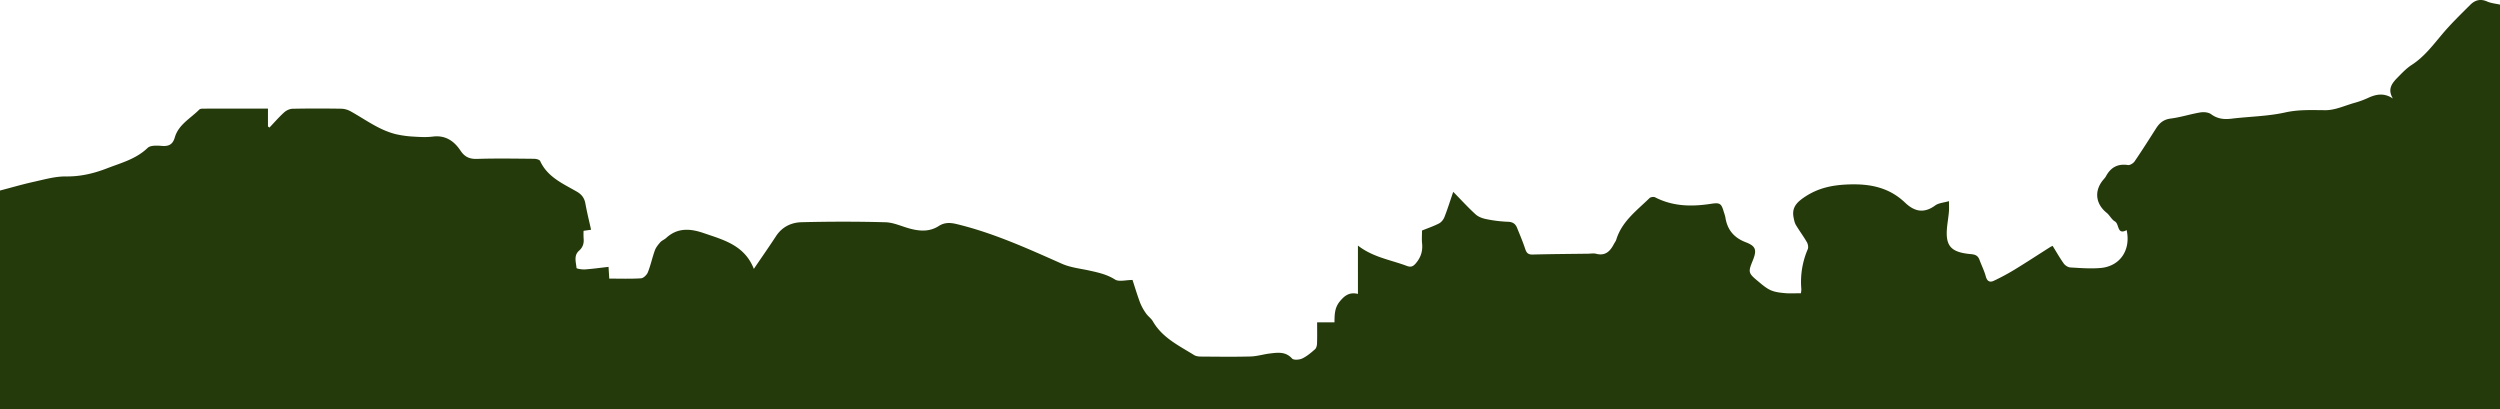 <svg xmlns="http://www.w3.org/2000/svg" viewBox="0 0 3573.677 585.152"><defs><style>.cls-1{fill:#243a0a;}</style></defs><g id="Layer_2" data-name="Layer 2"><g id="Layer_1-2" data-name="Layer 1"><g id="Layer_2-2" data-name="Layer 2"><g id="Layer_1-2-2" data-name="Layer 1-2"><path class="cls-1" d="M0,272.374c16.089-4.209,32.07-8.902,48.298-12.486,15.207-3.358,30.702-7.856,46.021-7.674,20.69.246,39.578-4.201,58.488-11.519,20.394-7.892,41.655-13.285,58.282-29.31,4.049-3.902,13.618-3.344,20.488-2.803,9.987.787,15.425-2.288,18.302-12.174,5.36-18.418,22.48-27.121,34.888-39.69,1.099-1.113,3.433-1.413,5.196-1.417,30.807-.083,61.614-.059,93.077-.059V180.797l2.147,1.55c6.94-7.289,13.544-14.946,20.98-21.692,3.094-2.807,7.931-5.096,12.026-5.182,23.287-.486,46.592-.429,69.883-.065a29.27,29.27,0,0,1,13.133,3.738c21.086,11.675,40.526,26.656,64.433,32.607a146.426,146.426,0,0,0,25.79,3.542c9.091.591,18.367,1.059,27.356-.063,18.022-2.249,30.358,6.412,39.439,20.033,6.116,9.174,13.007,12.21,23.943,11.858,27.047-.87,54.141-.387,81.214-.143,3.021.027,7.833,1.192,8.759,3.218,10.515,23.01,32.506,32.23,52.399,43.734,7.195,4.161,10.855,9.262,12.283,17.217,2.21,12.312,5.269,24.472,8.091,37.257l-10.723,1.531a107.499,107.499,0,0,0,.063,10.782c.704,7.002-.999,12.786-6.486,17.615-7.949,6.996-4.369,16.365-3.66,24.742.09,1.069,7.947,2.334,12.104,2.046,11.095-.769,22.135-2.334,33.669-3.636.411,6.74.691,11.333,1.022,16.764,15.368,0,30.445.548,45.426-.405,3.52-.224,8.282-4.897,9.759-8.601,4.038-10.122,6.255-20.952,9.971-31.222,1.563-4.319,4.727-8.246,7.833-11.763,2.221-2.514,5.839-3.745,8.349-6.07,16.224-15.028,34.611-13.532,53.544-7.021,28.393,9.764,58.407,17.194,71.813,51.188,11.789-17.352,21.985-31.899,31.682-46.771,8.675-13.305,21.884-19.57,36.498-19.932,39.958-.988,79.975-1.044,119.926.064,11.568.321,22.992,5.816,34.481,8.945,14.339,3.905,28.499,4.961,41.703-3.543,8.232-5.301,16.188-5.074,25.746-2.763,52.539,12.698,101.304,34.919,150.368,56.696,12.325,5.47,26.503,6.864,39.89,9.855,12.503,2.794,24.607,5.487,35.979,12.677,5.641,3.566,15.42.62,25.034.62,3.146,9.587,6.58,21.156,10.799,32.433a72.618,72.618,0,0,0,8.482,15.343c2.827,4.109,7.366,7.132,9.822,11.396,13.579,23.576,37.294,34.684,58.991,48.231,2.674,1.67,6.501,2.061,9.801,2.085,23.61.17,47.234.514,70.829-.12,9.309-.25,18.513-3.213,27.84-4.299,11.177-1.301,22.251-2.972,31.477,7.225,2.248,2.484,10.359,1.909,14.478-.017,6.702-3.134,12.611-8.226,18.269-13.16,1.935-1.688,2.85-5.36,2.951-8.171.349-9.717.134-19.454.134-30.387h24.809c.138-11.246.177-20.797,7.545-29.82,7.087-8.679,13.968-13.671,25.993-10.815V351.044c21.609,16.799,46.563,20.308,69.531,28.953,5.958,2.243,9.076,1.283,13.337-3.741,7.248-8.547,9.926-17.612,8.837-28.474-.591-5.893-.105-11.894-.105-18.255,8.301-3.373,16.649-6.183,24.379-10.181,3.284-1.698,6.279-5.492,7.666-9.015,4.372-11.101,7.921-22.526,12.575-36.123,12.265,12.498,21.712,22.926,32.107,32.31,3.937,3.553,9.866,5.673,15.227,6.729a186.417,186.417,0,0,0,30.813,3.768c6.808.186,10.704,2.823,13.023,8.512,4.131,10.138,8.397,20.252,11.829,30.632,1.86,5.624,4.35,7.861,10.552,7.698,26.418-.695,52.85-.849,79.277-1.192,3.776-.049,7.77-.87,11.288.068,13.007,3.467,20.052-3.322,25.412-13.633,1.155-2.223,2.838-4.262,3.559-6.606,8.001-26.043,29.294-41.521,47.548-59.348,1.584-1.546,5.958-2.117,7.968-1.081,25.544,13.17,52.405,13.526,79.957,9.261,12.912-1.999,14.765-.464,18.334,12.03a60.69,60.69,0,0,1,2.106,7.211c2.712,17.604,11.909,29.095,29.099,35.684,14.94,5.726,16.107,11.403,9.888,26.662-6.491,15.929-6.232,17.517,7.194,28.669,5.785,4.805,11.614,10.028,18.322,13.12,6.168,2.842,13.488,3.658,20.401,4.305,7.443.696,15.002.157,23.086.157a31.497,31.497,0,0,0,.622-6.021,117.532,117.532,0,0,1,9.181-56.884c1.177-2.721.331-7.283-1.251-10.038-4.835-8.421-10.716-16.239-15.698-24.585-1.817-3.043-2.538-6.851-3.258-10.411-2.775-13.722,3.446-21.287,15.07-29.17,19.6-13.293,39.656-17.507,63.181-18.396,31.201-1.179,58.304,4.332,81.014,26.002,13.599,12.977,27.133,15.705,43.175,3.981,4.858-3.551,12.075-3.893,19.615-6.12,0,6.439.285,10.732-.068,14.972-.52,6.246-1.51,12.453-2.274,18.679-3.669,29.869,3.826,39.482,34.101,42.132,6.27.549,9.802,2.481,11.884,8.155,2.909,7.928,6.796,15.565,8.986,23.67,1.921,7.109,5.82,8.959,11.673,6.152a325.232,325.232,0,0,0,28.929-15.516c17.42-10.639,34.505-21.824,51.74-32.764a35.529,35.529,0,0,1,3.217-1.535c5.266,8.504,10.15,17.208,15.928,25.276,1.977,2.762,6.106,5.384,9.398,5.575,14.433.838,29.03,2.011,43.362.748,27.419-2.416,43.404-25.357,37.098-54.124-13.891,7.53-10.336-8.786-16.746-12.4-4.747-2.677-7.411-8.777-11.827-12.333-15.599-12.558-17.996-30.688-5.626-46.264,1.562-1.967,3.441-3.768,4.615-5.945,6.806-12.62,16.761-18.28,31.449-16.068,2.91.438,7.631-2.473,9.501-5.21,10.608-15.53,20.658-31.442,30.784-47.297,4.928-7.715,10.769-12.688,20.792-13.95,14.272-1.798,28.17-6.395,42.399-8.767,4.954-.826,11.62-.223,15.413,2.561,9.133,6.703,18.477,7.687,29.214,6.379,25.595-3.117,51.763-3.353,76.768-8.916,19.535-4.347,38.197-3.286,57.563-3.216,13.594.049,27.262-6.416,40.8-10.305a127.938,127.938,0,0,0,19.471-6.992c11.826-5.603,23.409-7.895,36.055.648-8.862-14.66.088-23.336,8.441-31.838,5.708-5.811,11.559-11.806,18.345-16.177,18.102-11.659,30.565-28.471,44.142-44.525,12.33-14.579,26.141-27.941,39.677-41.462,6.662-6.655,14.5-8.966,24.028-4.729,5.611,2.495,12.105,3.015,18.455,4.483V585.152H0Z"/></g></g></g></g></svg>